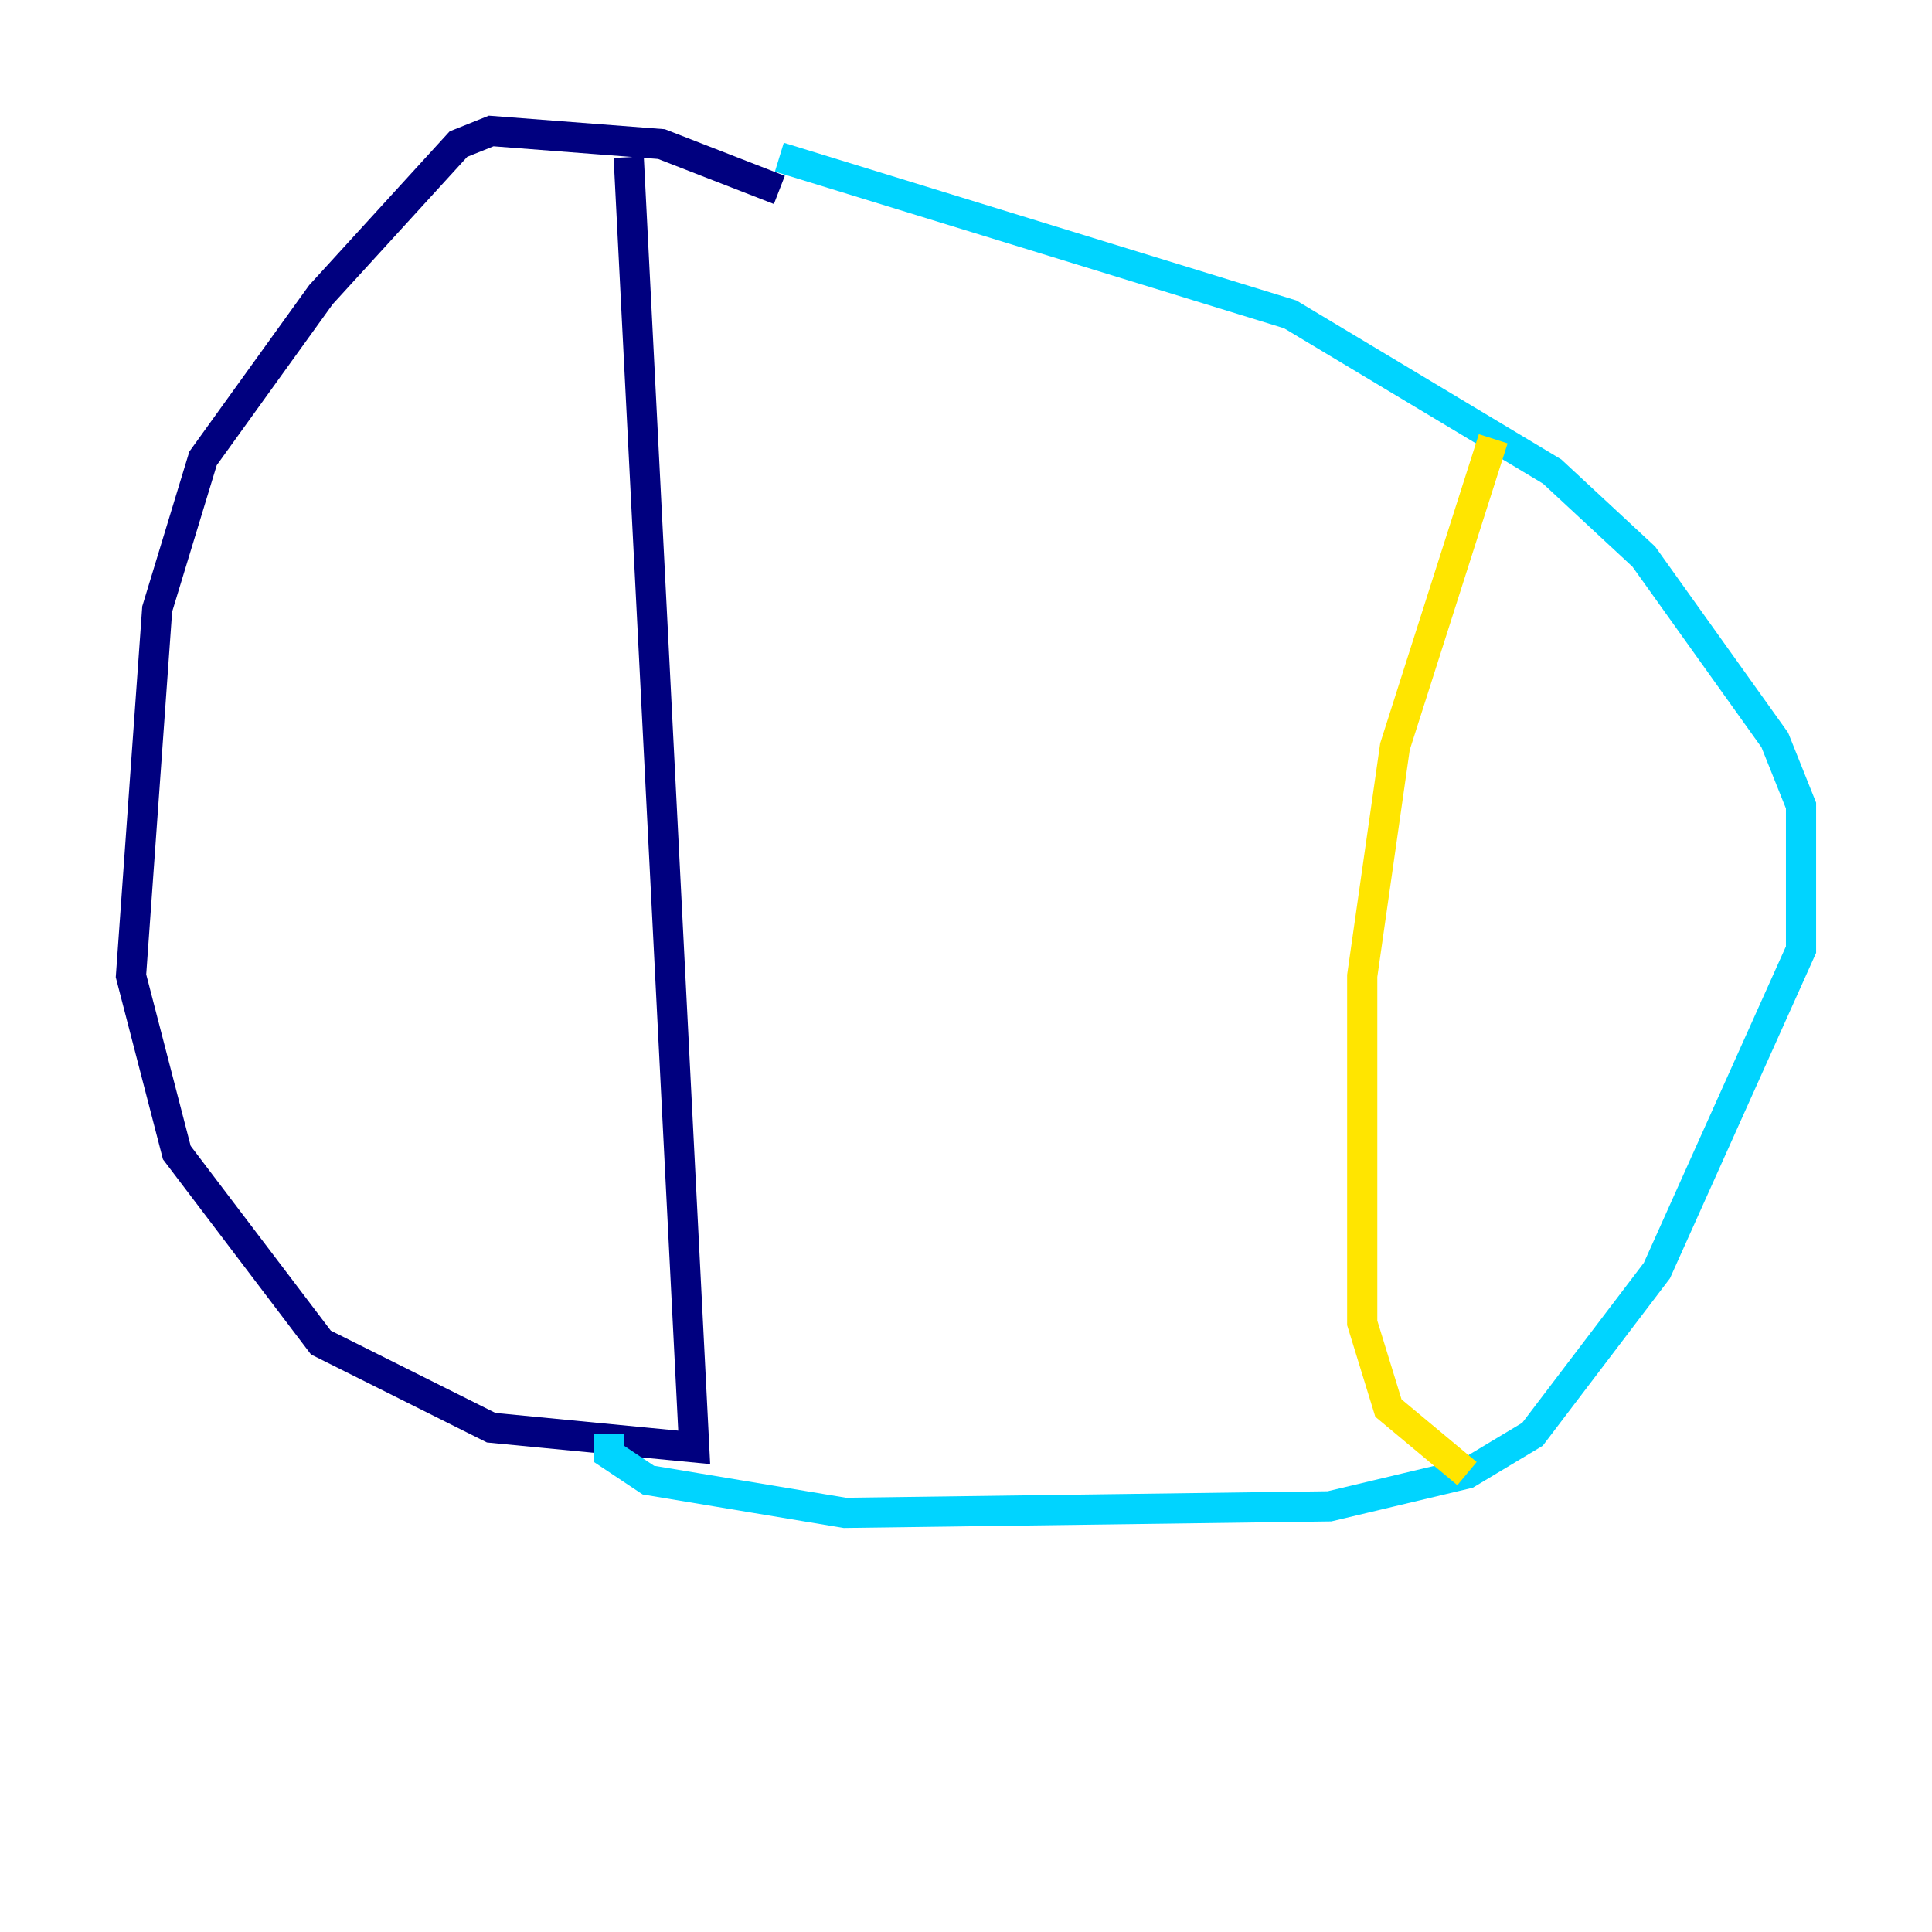 <?xml version="1.0" encoding="utf-8" ?>
<svg baseProfile="tiny" height="128" version="1.2" viewBox="0,0,128,128" width="128" xmlns="http://www.w3.org/2000/svg" xmlns:ev="http://www.w3.org/2001/xml-events" xmlns:xlink="http://www.w3.org/1999/xlink"><defs /><polyline fill="none" points="51.634,12.583 43.824,9.546 32.542,8.678 30.373,9.546 21.261,19.525 13.451,30.373 10.414,40.352 8.678,64.651 11.715,76.366 21.261,88.949 32.542,94.59 45.993,95.891 41.654,10.414" stroke="#00007f" stroke-width="2" /><polyline fill="none" points="51.634,10.414 85.478,20.827 102.834,31.241 108.909,36.881 117.586,49.031 119.322,53.37 119.322,62.915 109.776,84.176 101.532,95.024 97.193,97.627 88.081,99.797 55.973,100.231 42.956,98.061 40.352,96.325 40.352,95.024" stroke="#00d4ff" stroke-width="2" /><polyline fill="none" points="98.929,29.071 92.42,49.464 90.251,64.651 90.251,87.647 91.986,93.288 97.193,97.627" stroke="#ffe500" stroke-width="2" /><polyline fill="none" points="61.614,29.071 61.614,29.071" stroke="#7f0000" stroke-width="2" /></svg>